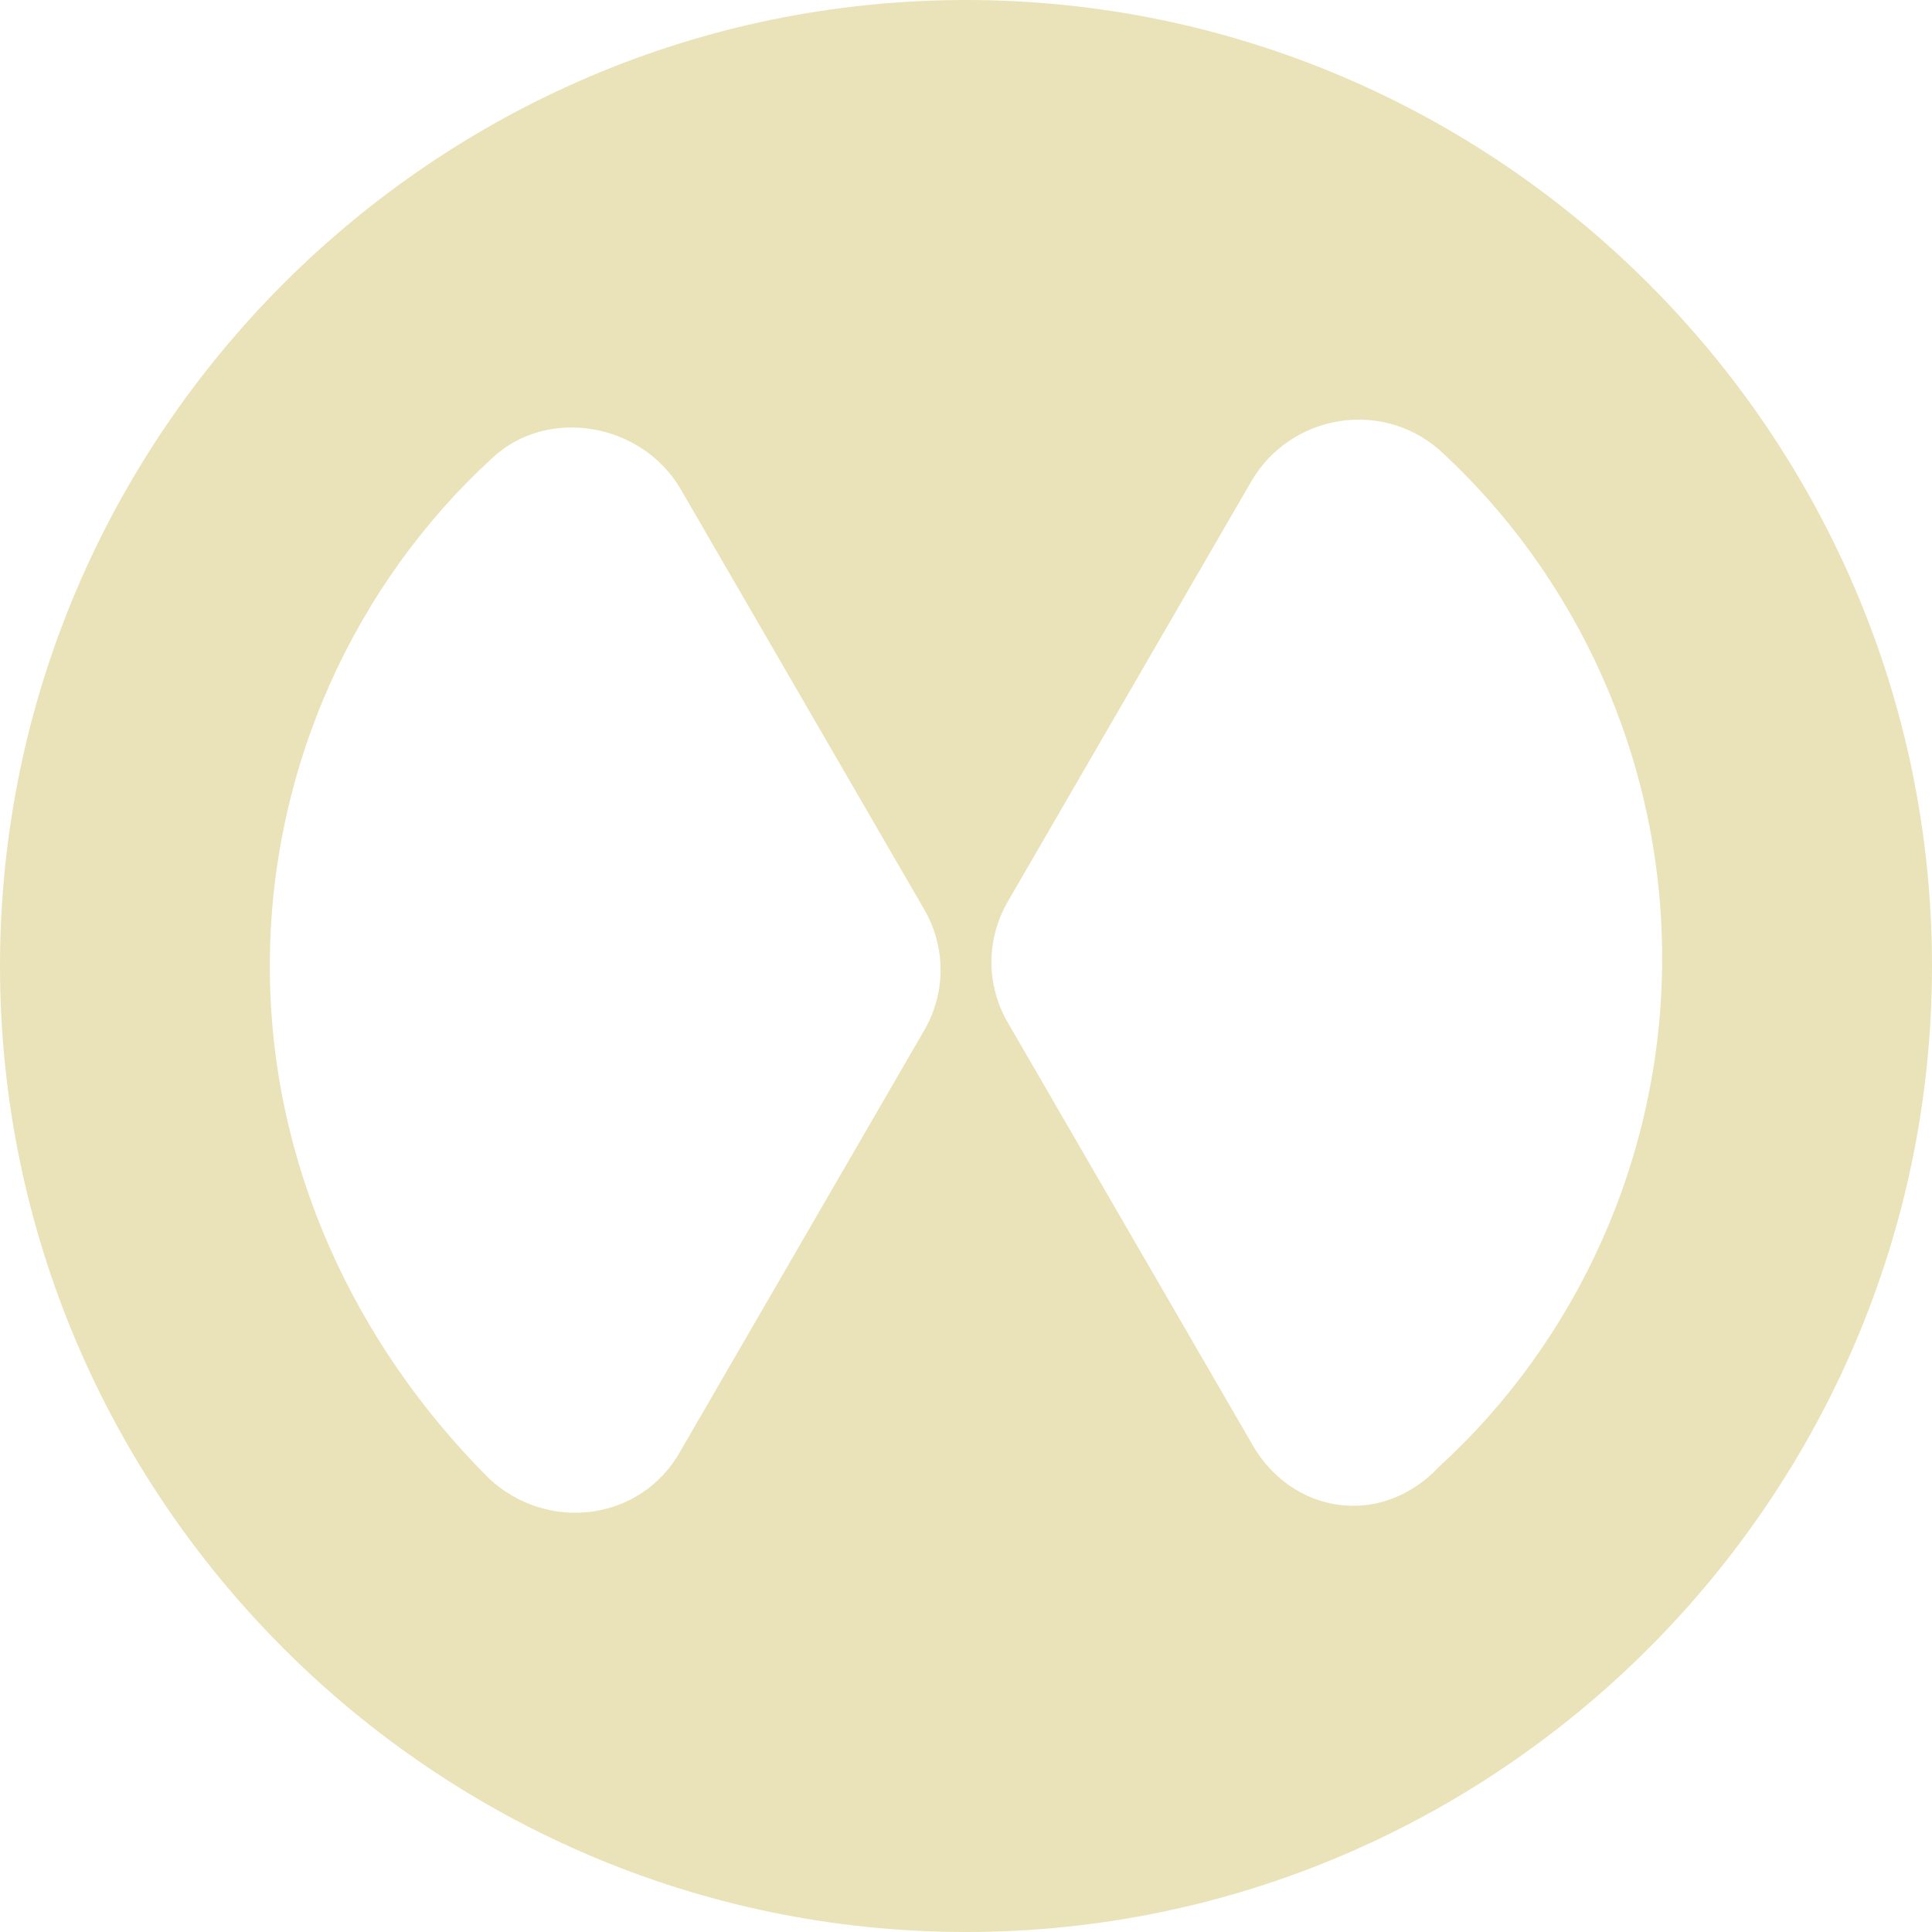 <svg width="49" height="49" viewBox="0 0 49 49" fill="none" xmlns="http://www.w3.org/2000/svg">
<path d="M24.5 0C11.01 0 0 11.01 0 24.5C0 37.99 11.01 49 24.5 49C37.99 49 49 37.99 49 24.5C49 11.01 37.99 0 24.5 0ZM6.844 24.5C6.844 19.441 9.026 14.779 12.498 11.605C13.887 10.316 16.267 10.713 17.259 12.399L23.409 23.012C24.004 24.004 24.004 25.194 23.409 26.186L17.259 36.8C16.267 38.585 13.887 38.883 12.399 37.494C9.026 34.121 6.844 29.559 6.844 24.5ZM31.741 36.601L25.591 25.988C24.996 24.996 24.996 23.806 25.591 22.814L31.741 12.2C32.733 10.514 35.014 10.117 36.502 11.407C39.974 14.581 42.156 19.243 42.156 24.302C42.156 29.36 39.974 34.022 36.502 37.196C35.014 38.783 32.733 38.387 31.741 36.601Z" fill="#EAE3B9"/>
</svg>
